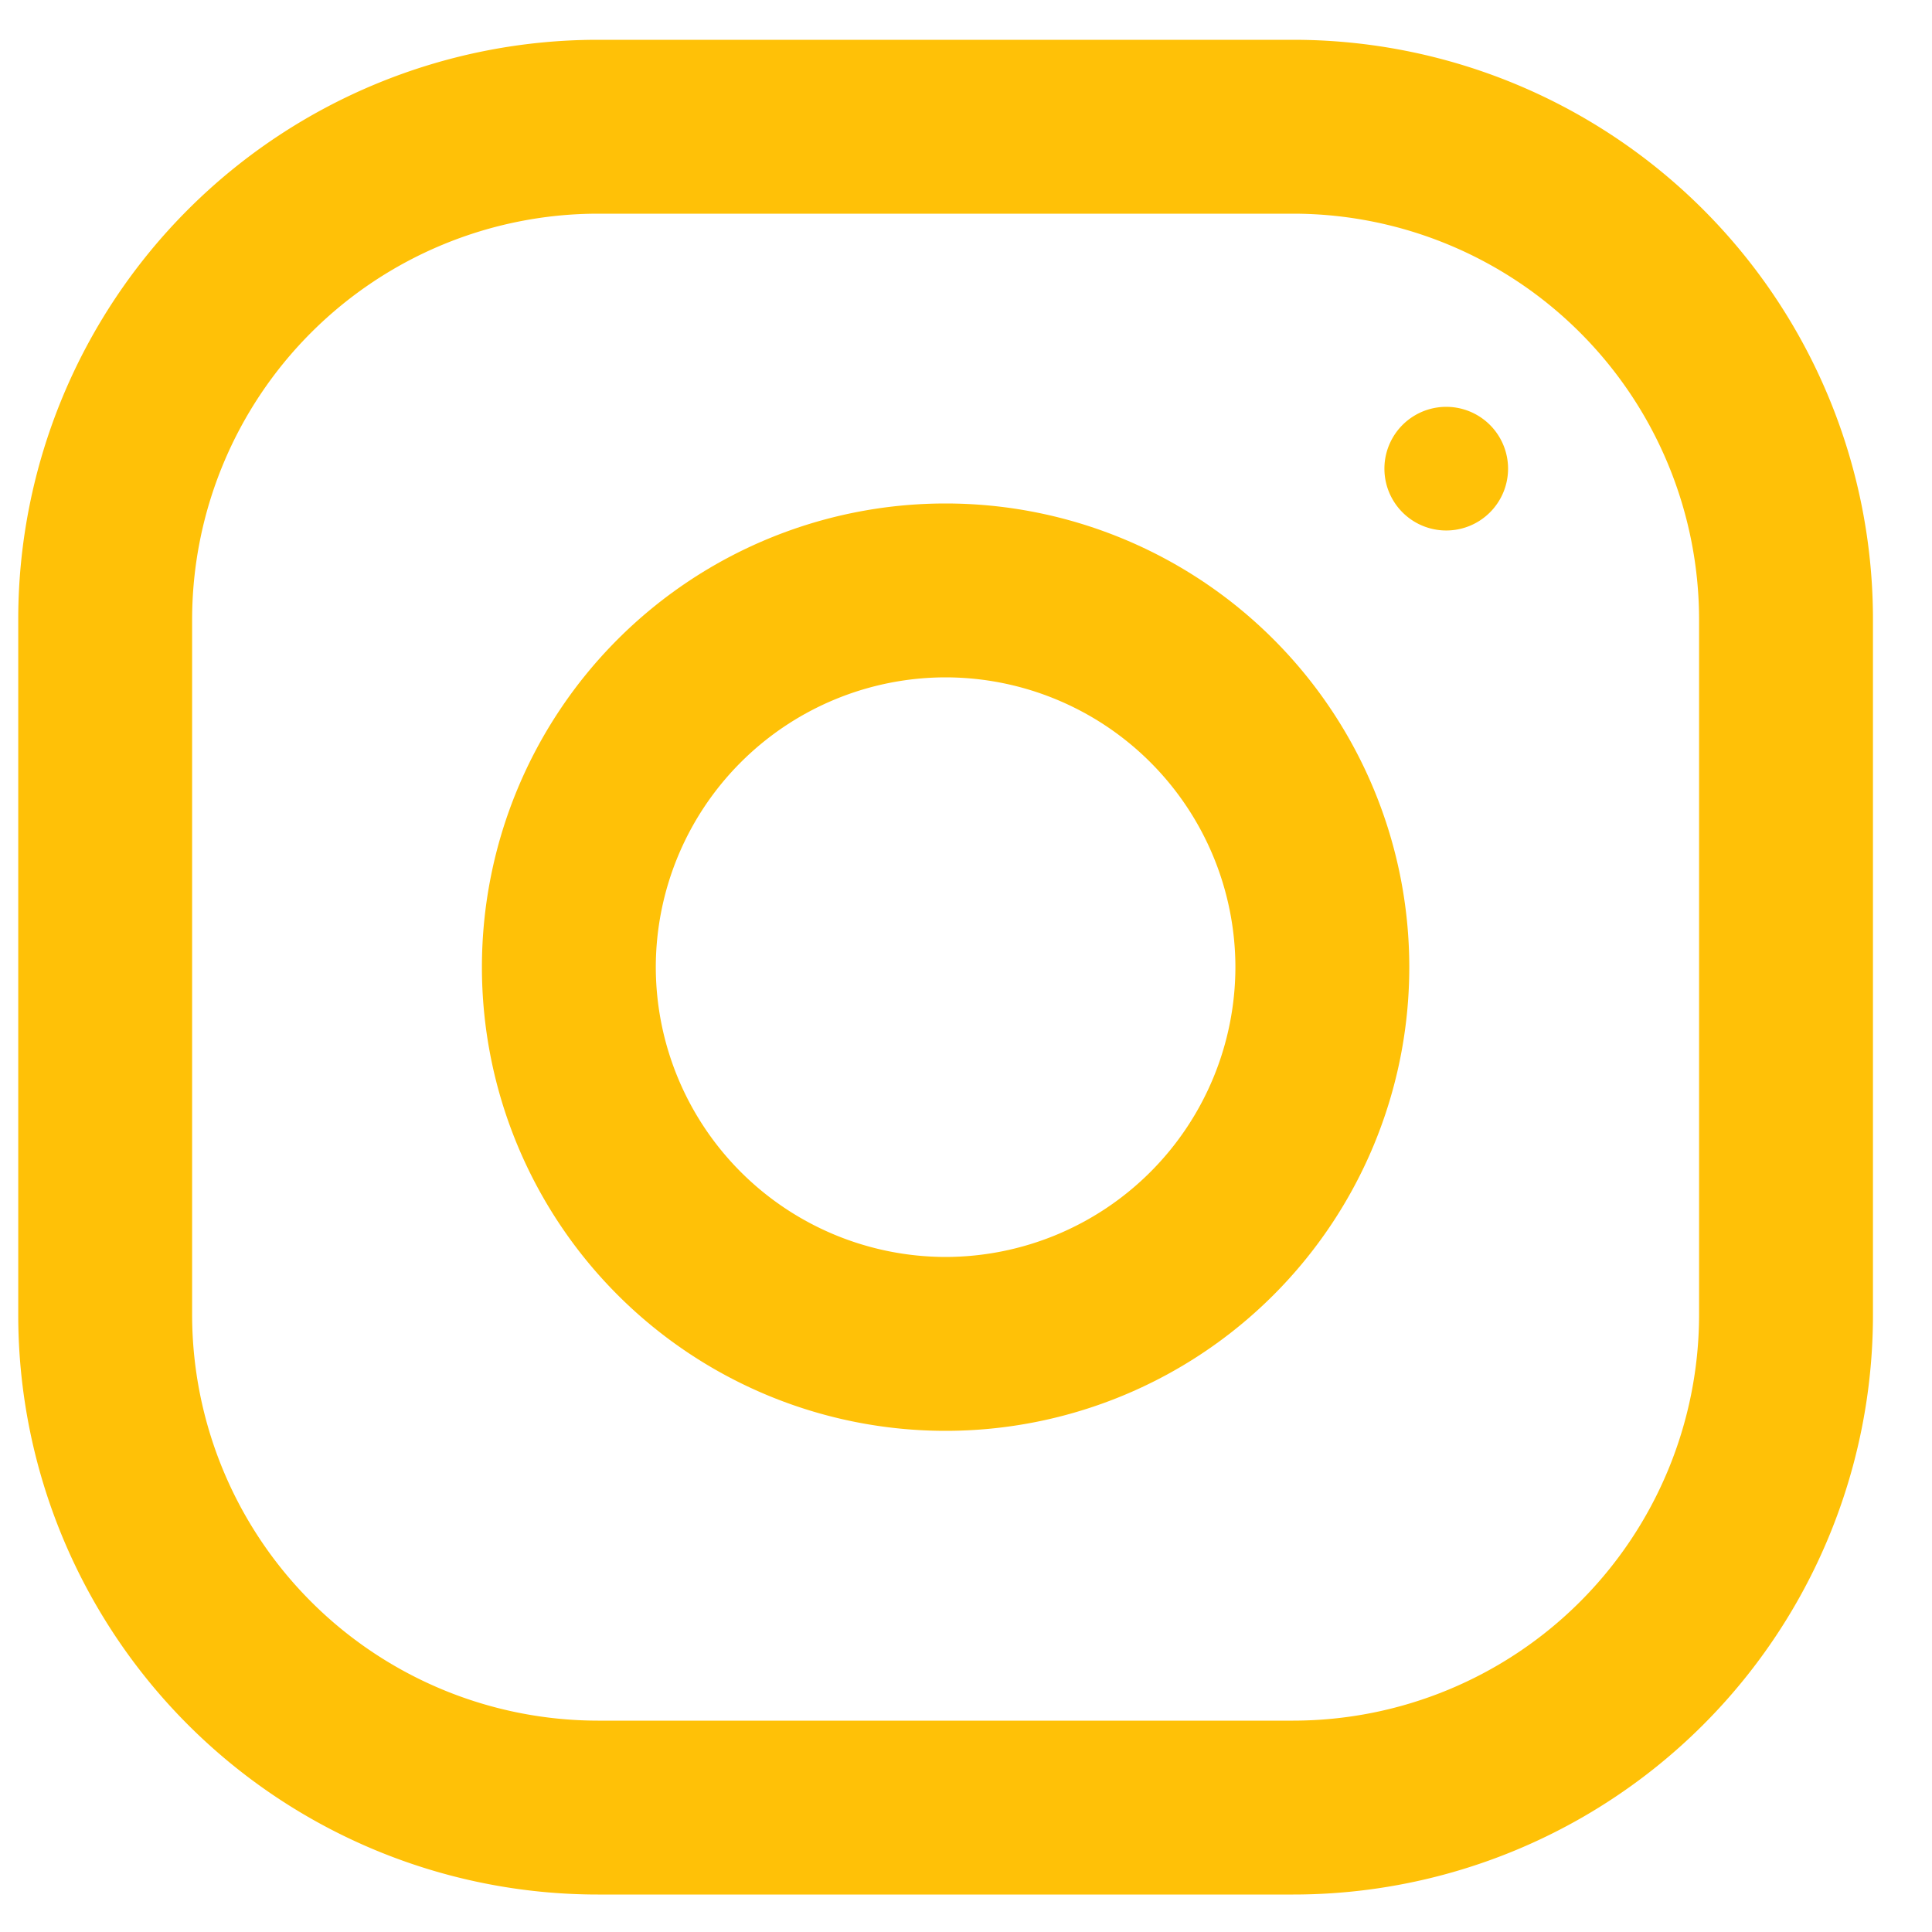 <svg width="25" height="25" xmlns="http://www.w3.org/2000/svg">
    <g>
        <path
            d="M16.736.515h-9a7.5 7.5 0 00-7.5 7.5v9a7.5 7.5 0 007.5 7.5h9a7.5 7.5 0 007.5-7.5v-9a7.5 7.5 0 00-7.5-7.5zm5.25 16.5a5.256 5.256 0 01-5.25 5.25h-9a5.256 5.256 0 01-5.25-5.25v-9a5.256 5.256 0 015.25-5.25h9a5.256 5.256 0 015.25 5.25v9z"
            fill="#FFC107" />
        <path
            d="M12.236 6.515a6 6 0 100 12 6 6 0 000-12zm0 9.75a3.755 3.755 0 01-3.75-3.75 3.754 3.754 0 013.75-3.75 3.754 3.754 0 013.75 3.75 3.755 3.755 0 01-3.75 3.75z"
            fill="#FFC107" />
        <path d="M18.686 6.864a.8.8 0 100-1.599.8.8 0 000 1.599z" fill="#FFC107" />
    </g>
    
</svg>